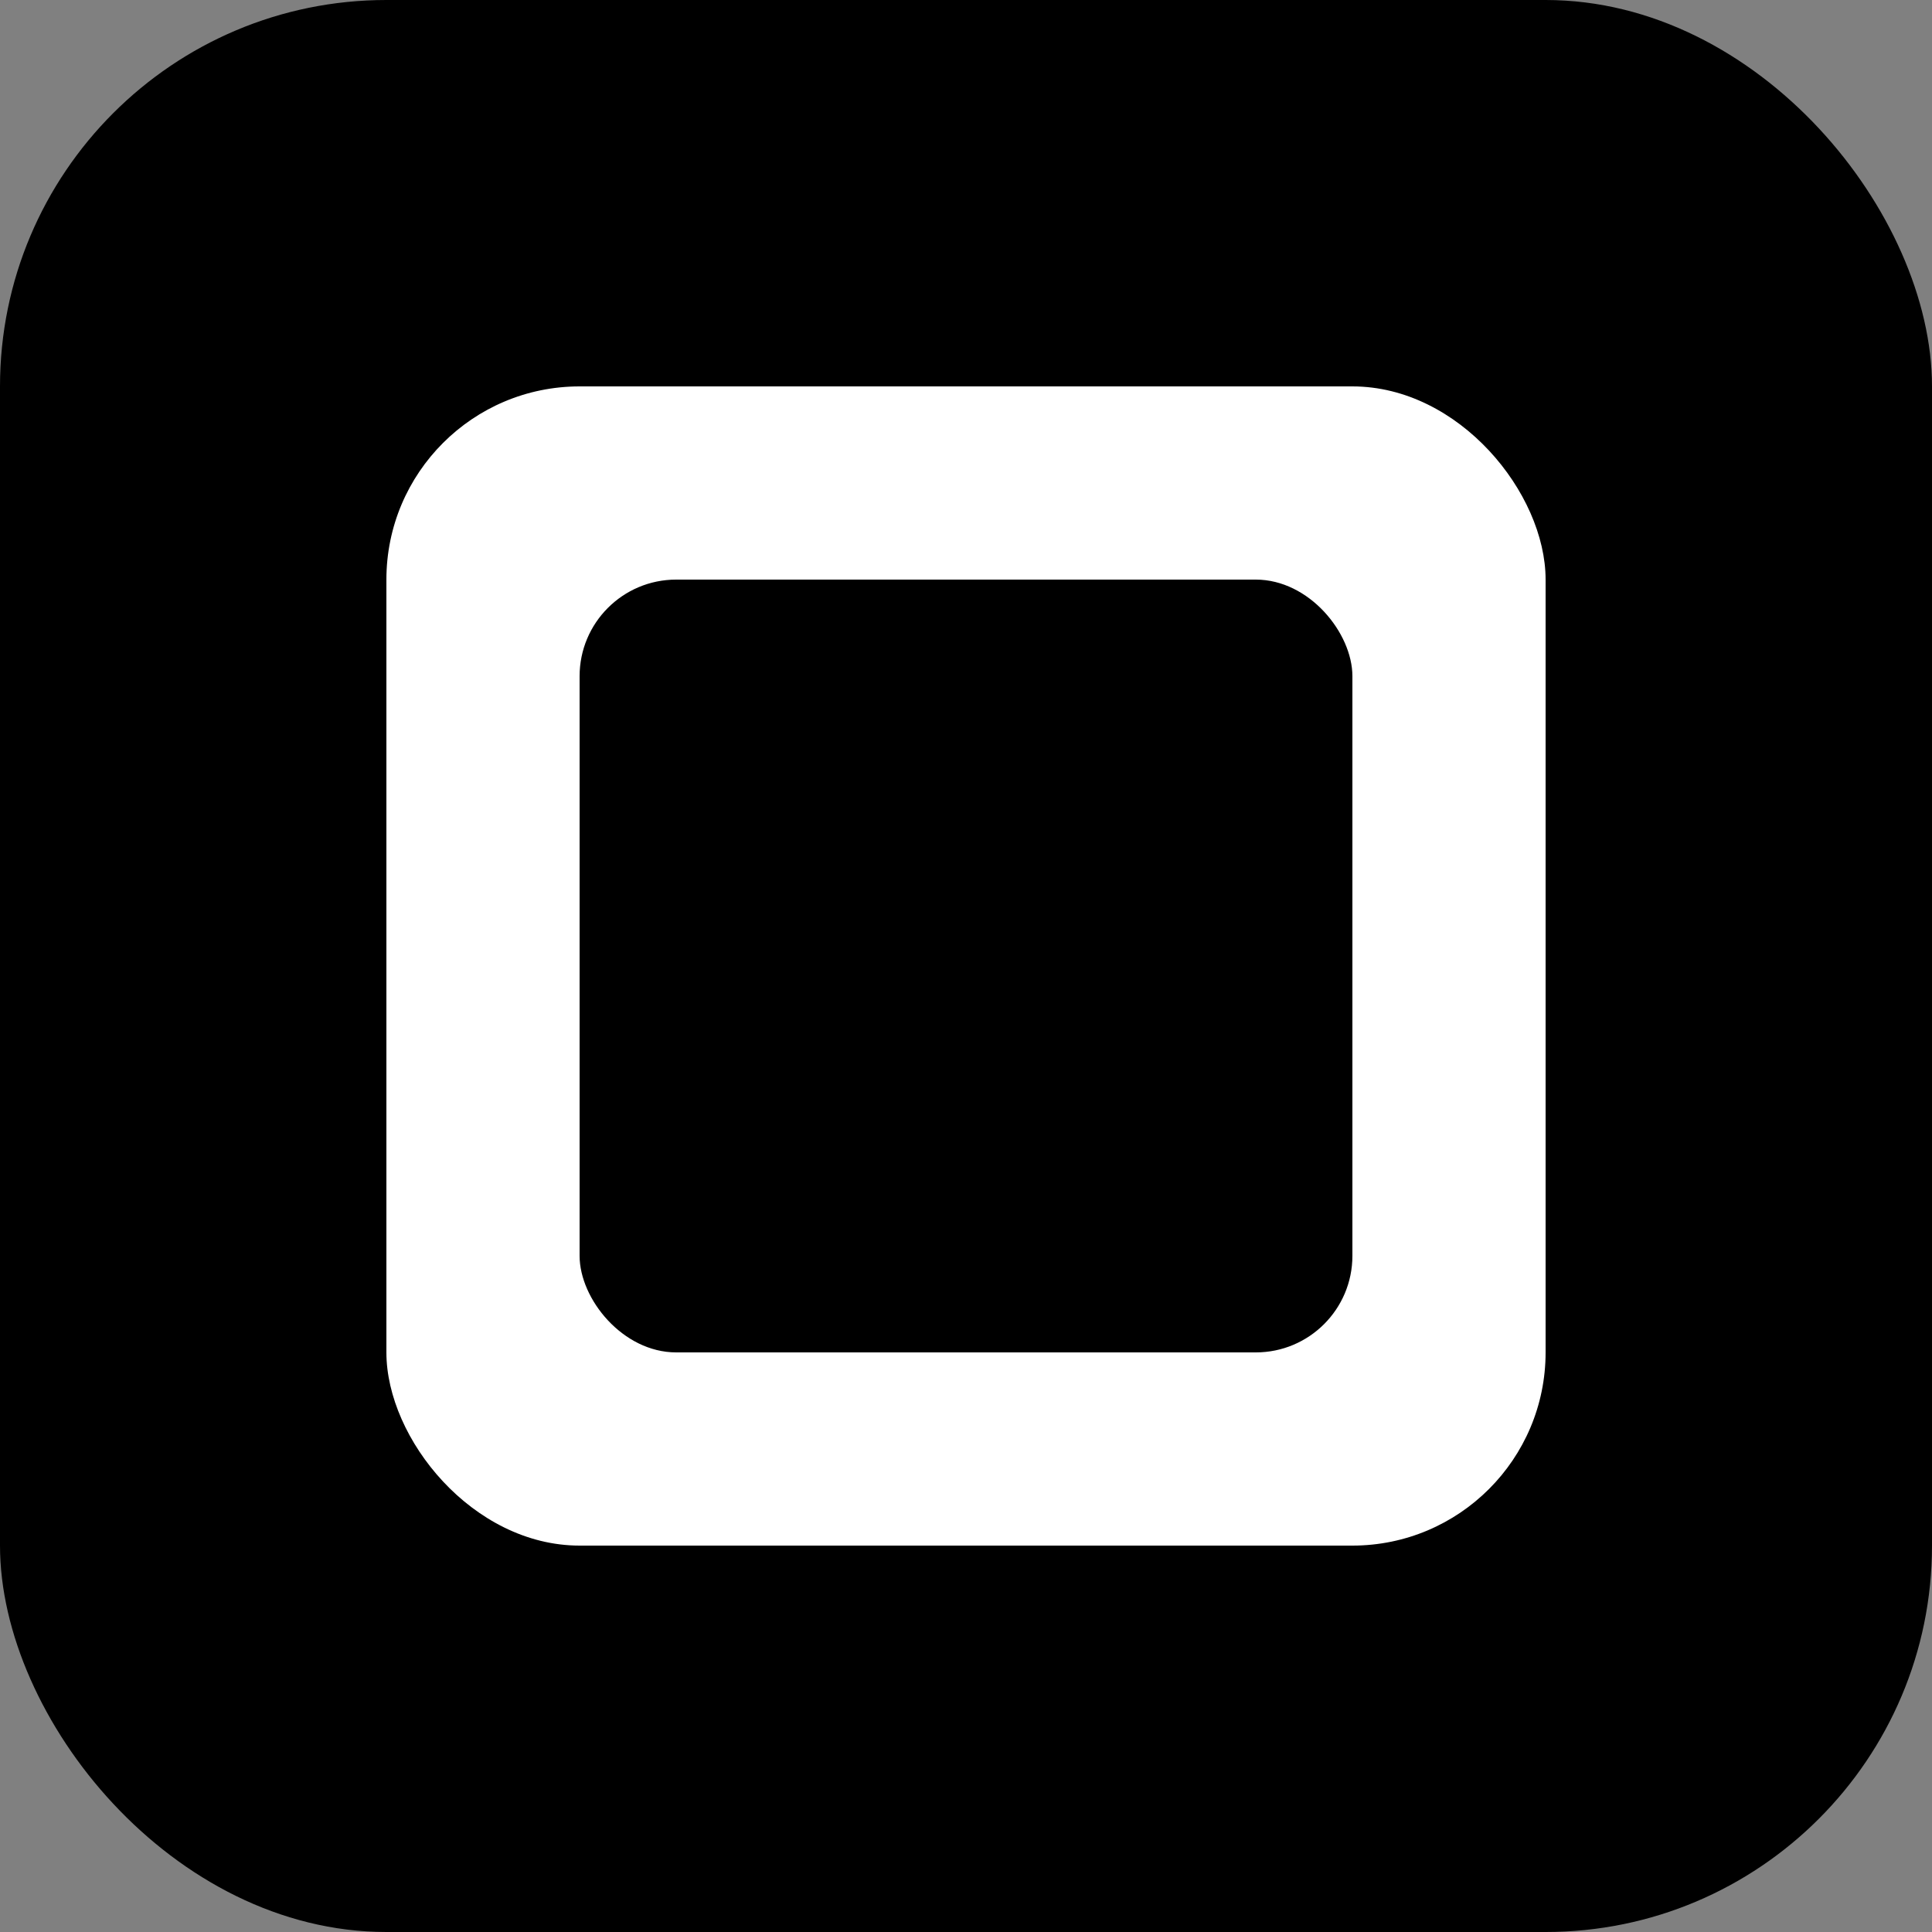 <?xml version="1.0" encoding="UTF-8"?>
<svg width="100" height="100" viewBox="0 0 100 100" fill="none" xmlns="http://www.w3.org/2000/svg">
  <rect x="0" y="0" width="100" height="100" fill="#808080" stroke="none"/>
  <rect width="100" height="100" rx="20" fill="#000000"/>
  <rect x="20" y="20" width="60" height="60" rx="10" fill="white"/>
  <rect x="30" y="30" width="40" height="40" rx="5" fill="#000000"/>
</svg> 
